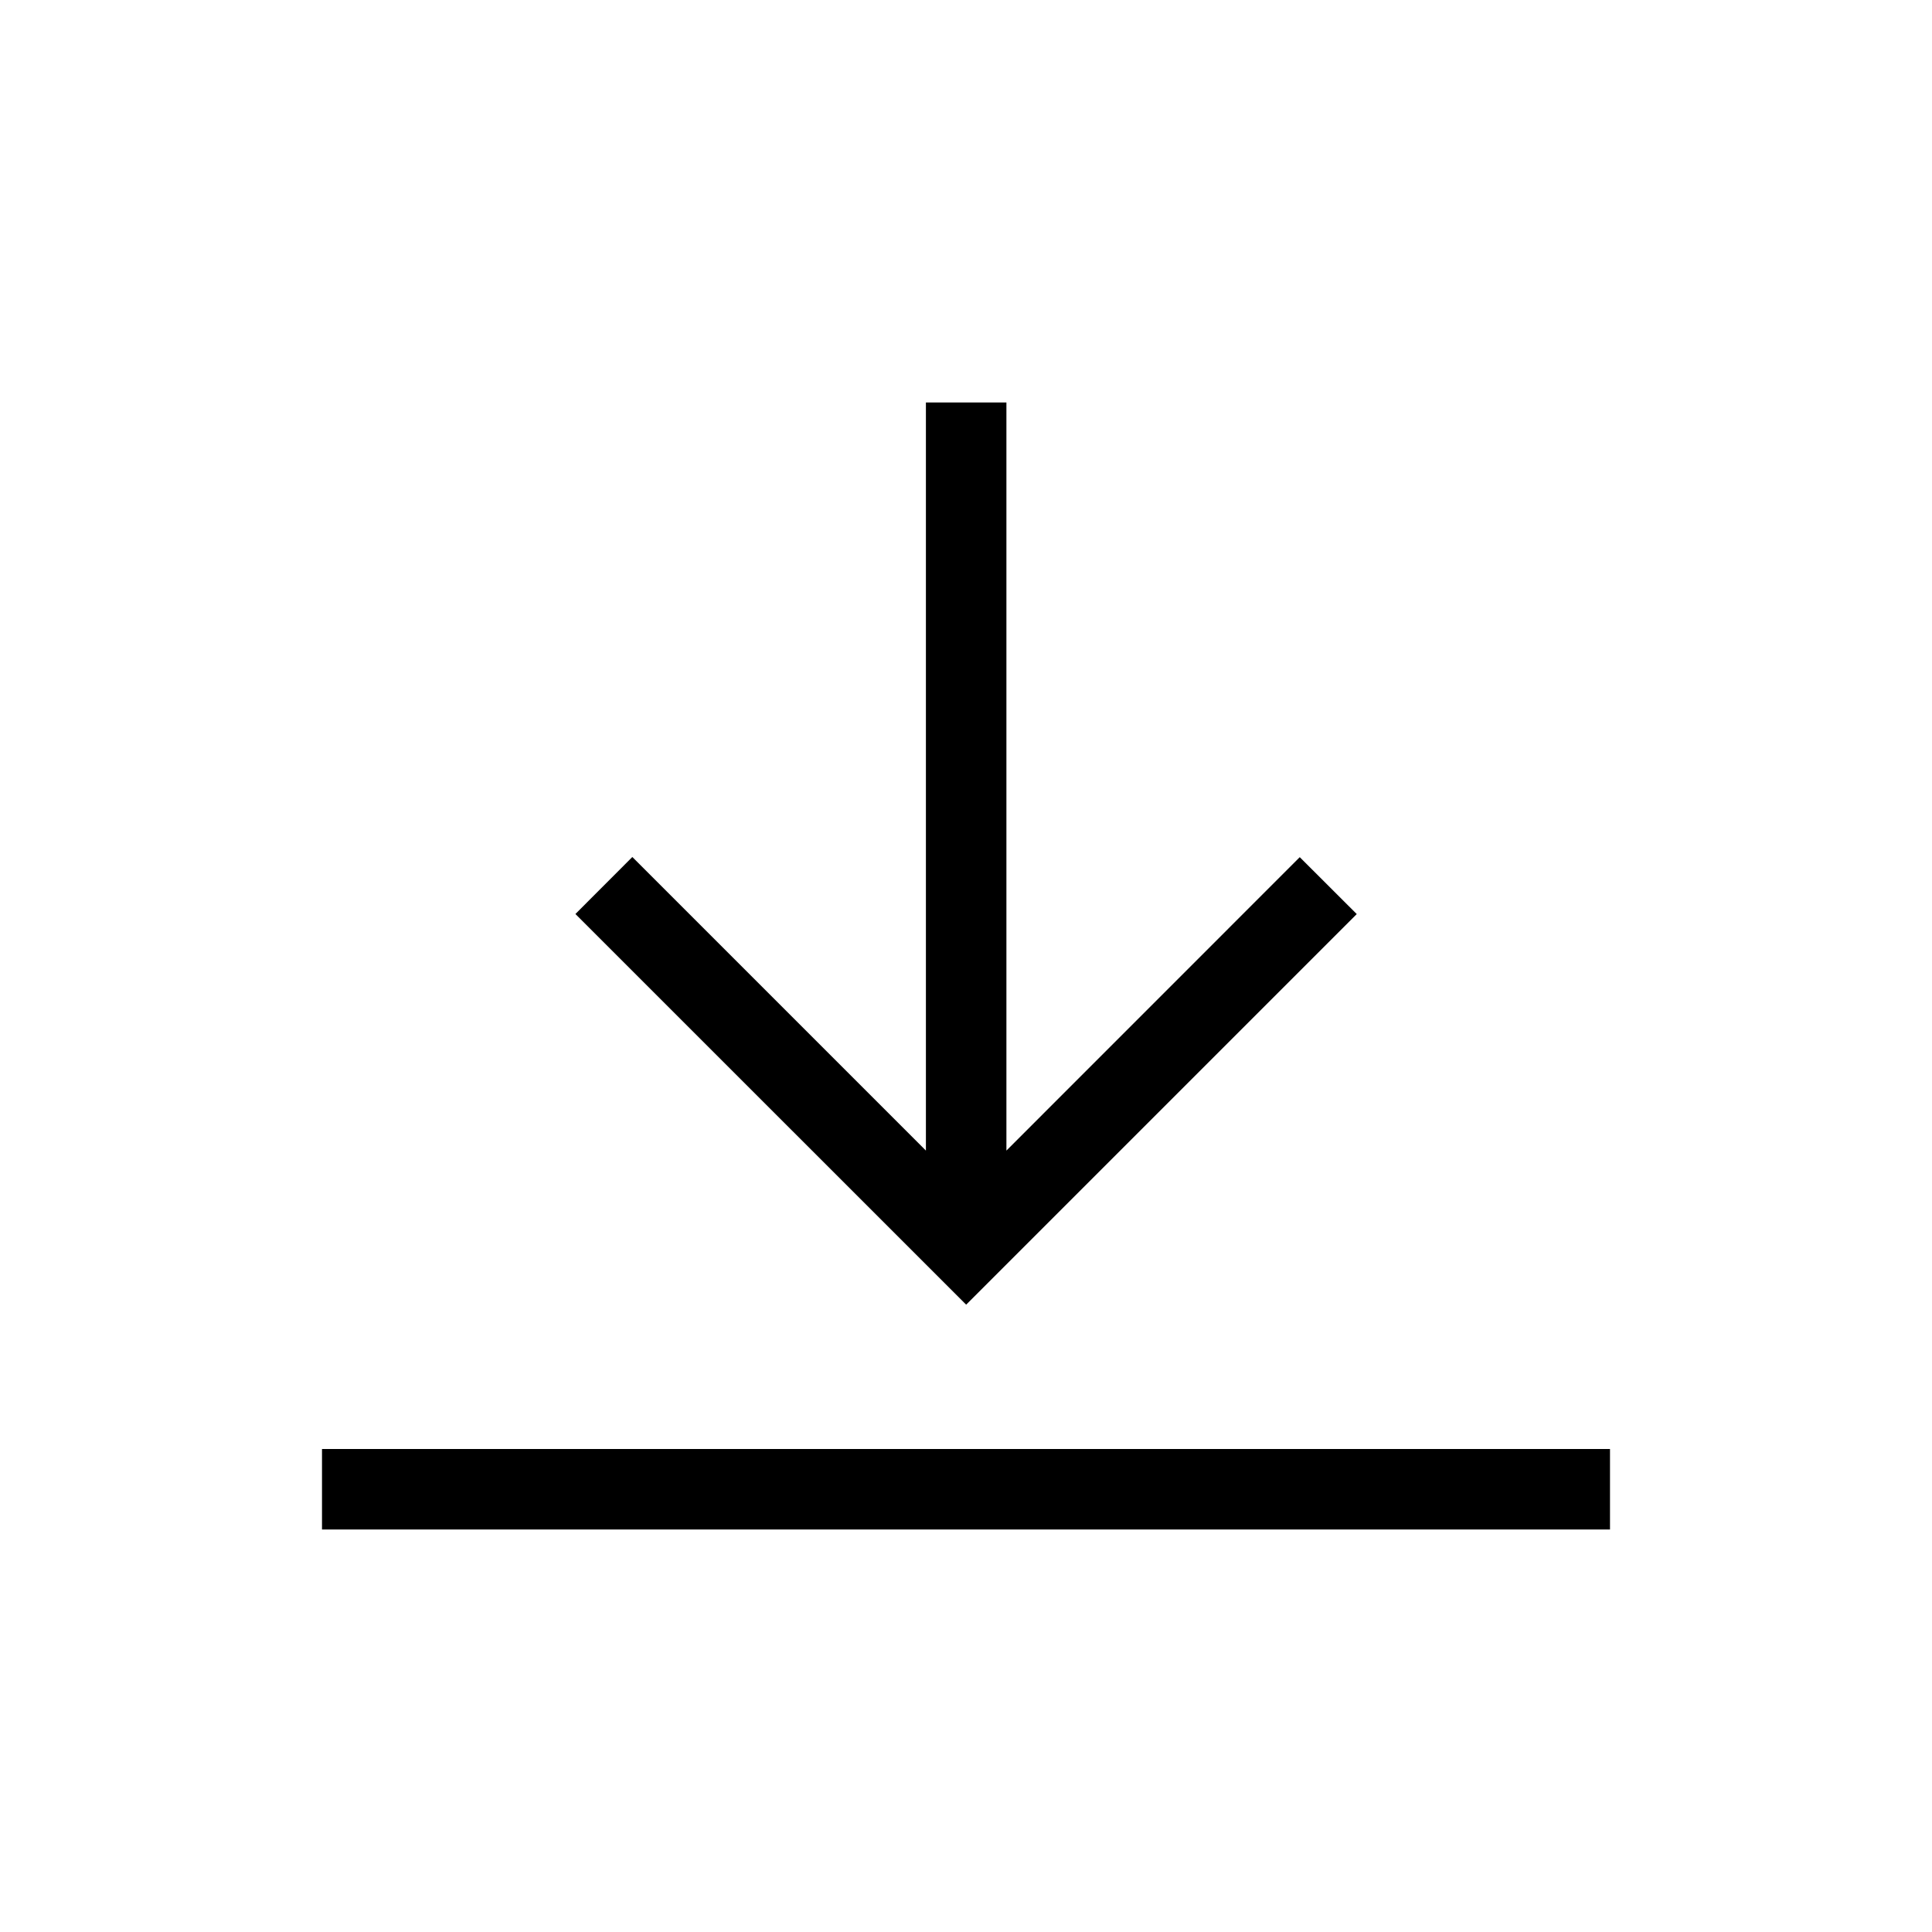 <svg viewBox="0 0 24 24" xmlns="http://www.w3.org/2000/svg">
<path d="M12.502 14.293L16.146 10.648L16.854 11.355L12.002 16.207L7.148 11.354L7.855 10.646L11.502 14.293V5H12.502V14.293Z"/>
<path fill-rule="evenodd" clip-rule="evenodd" d="M20 19H4V18H20V19Z"/>
</svg>
